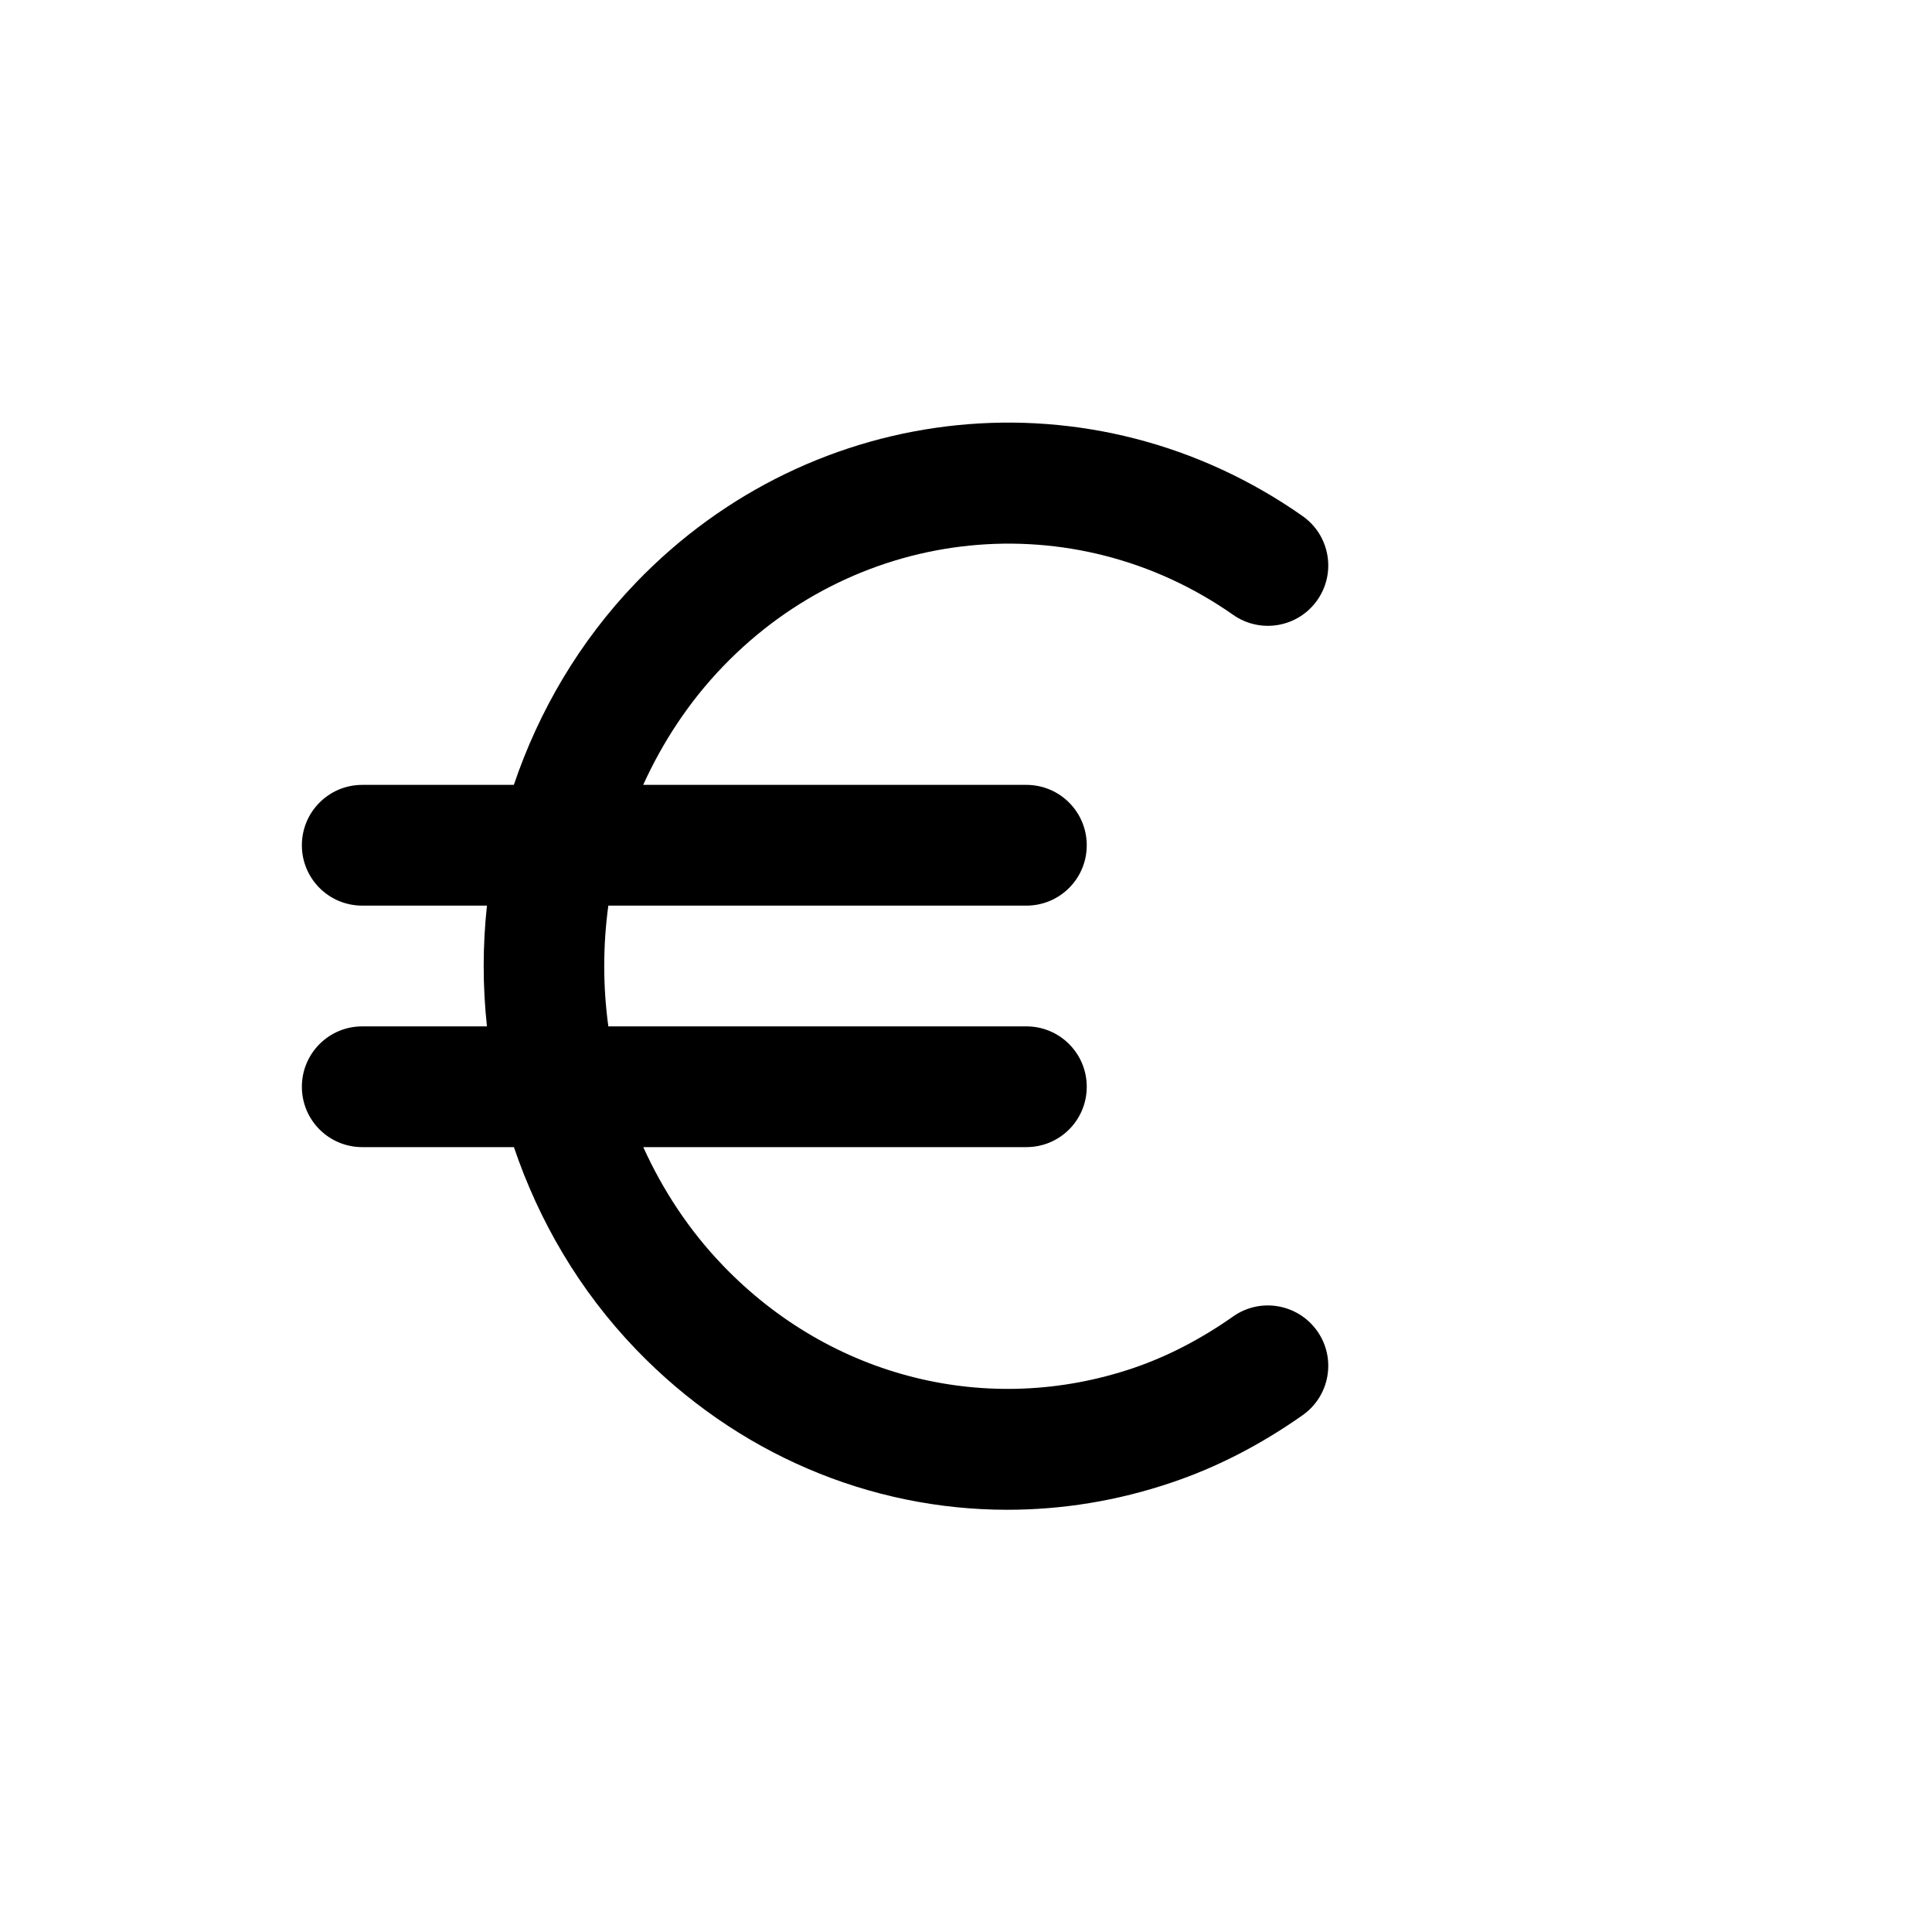 <svg width="24" height="24" viewBox="0 0 24 24" fill="none" xmlns="http://www.w3.org/2000/svg">
<path fill-rule="evenodd" clip-rule="evenodd" d="M15.319 16.353C14.914 16.638 14.494 16.854 14.074 16.996C12.274 17.604 10.323 17.117 8.983 15.723C8.559 15.283 8.233 14.783 7.991 14.25H12.75C13.165 14.25 13.5 13.915 13.5 13.5C13.5 13.086 13.165 12.75 12.75 12.75H7.557C7.489 12.252 7.489 11.748 7.557 11.25H12.75C13.165 11.25 13.5 10.915 13.5 10.5C13.5 10.086 13.165 9.75 12.75 9.75H7.99C8.232 9.218 8.559 8.717 8.983 8.277C10.675 6.519 13.339 6.25 15.319 7.638C15.659 7.876 16.126 7.794 16.364 7.455C16.602 7.116 16.52 6.648 16.18 6.41C13.591 4.593 10.109 4.941 7.901 7.237C7.196 7.97 6.694 8.833 6.383 9.75H4.5C4.085 9.75 3.75 10.086 3.75 10.5C3.75 10.915 4.085 11.25 4.5 11.25H6.049C5.995 11.749 5.995 12.252 6.049 12.75H4.5C4.085 12.75 3.75 13.086 3.75 13.5C3.75 13.915 4.085 14.25 4.5 14.25H6.384C6.695 15.168 7.196 16.03 7.901 16.763C9.149 18.06 10.808 18.755 12.513 18.755C13.193 18.755 13.881 18.645 14.553 18.417C15.11 18.23 15.658 17.949 16.18 17.581C16.52 17.343 16.602 16.875 16.364 16.536C16.126 16.198 15.659 16.114 15.319 16.353Z" fill="black"/>
</svg>
